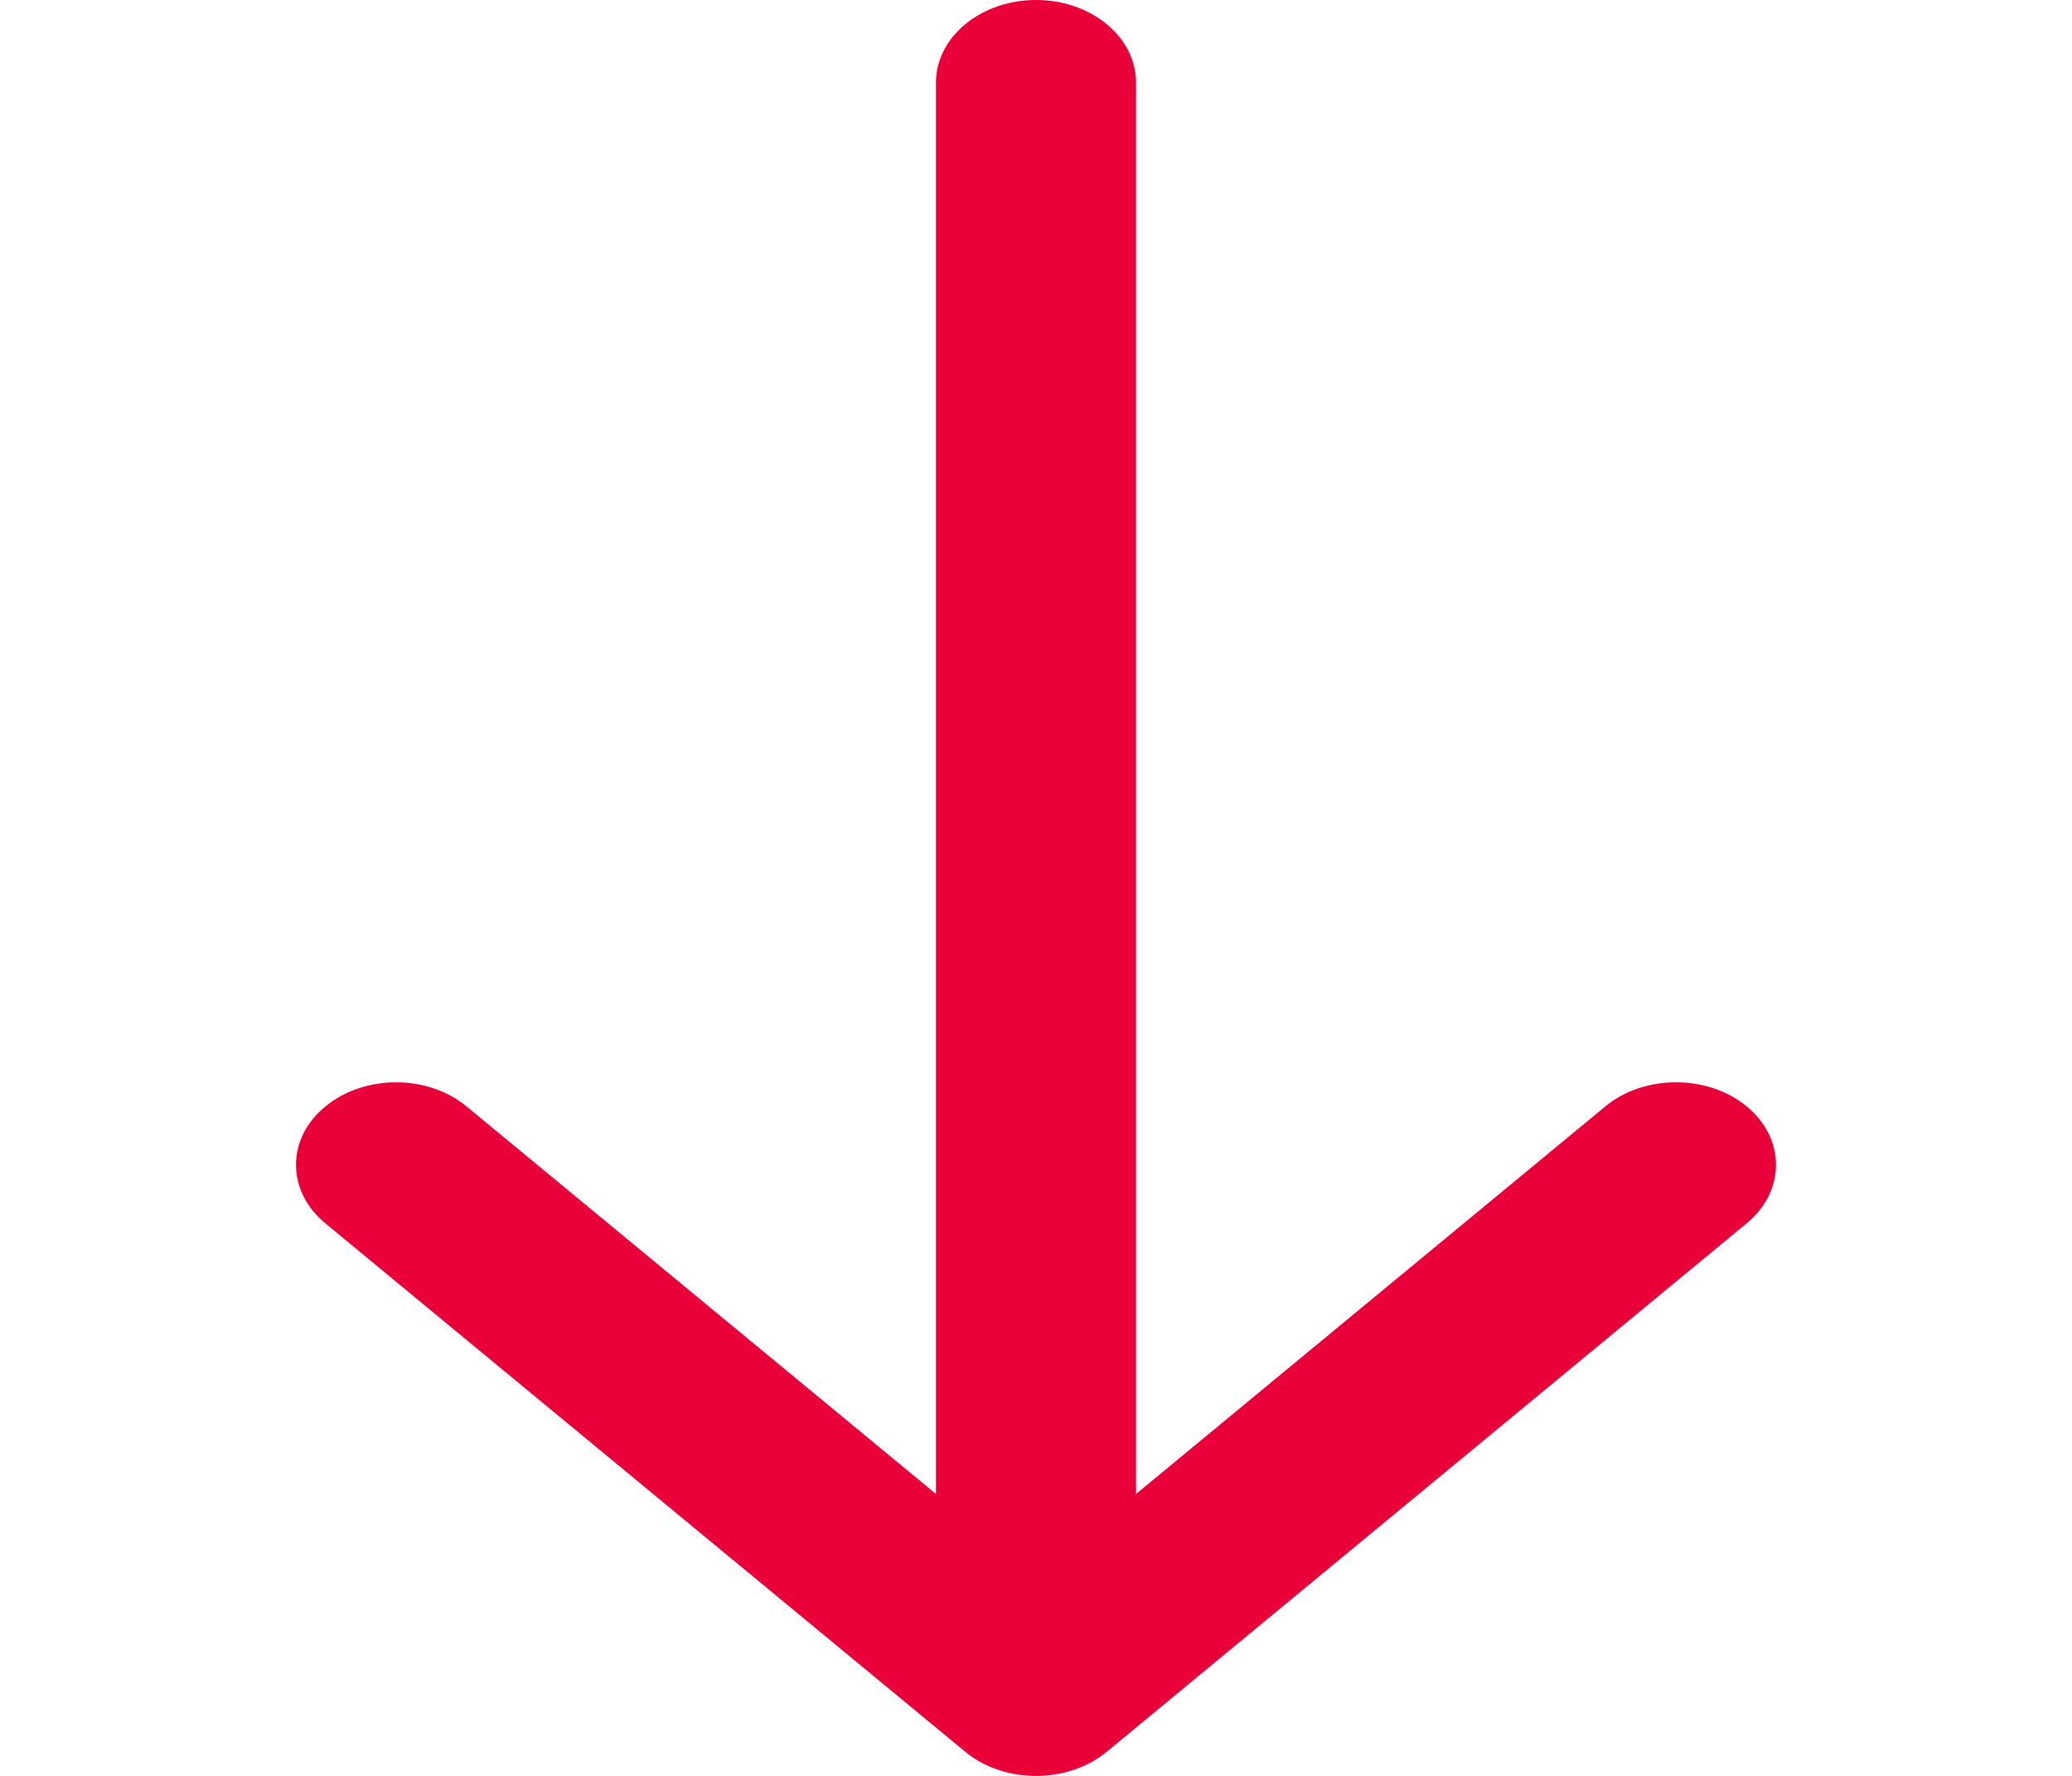 <svg width="14" height="12" viewBox="0 0 14 12" fill="none" xmlns="http://www.w3.org/2000/svg">
<path d="M7.478 11.837L11.802 8.266C12.066 8.048 12.066 7.694 11.802 7.476C11.538 7.259 11.11 7.259 10.847 7.476L7.676 10.095L7.676 0.558C7.676 0.25 7.373 0 7 0C6.627 0 6.324 0.25 6.324 0.558L6.324 10.095L3.153 7.477C2.89 7.259 2.462 7.259 2.198 7.477C2.066 7.585 2 7.728 2 7.871C2 8.014 2.066 8.157 2.198 8.266L6.522 11.837C6.786 12.055 7.214 12.055 7.478 11.837Z" fill="#E90038"/>
</svg>
